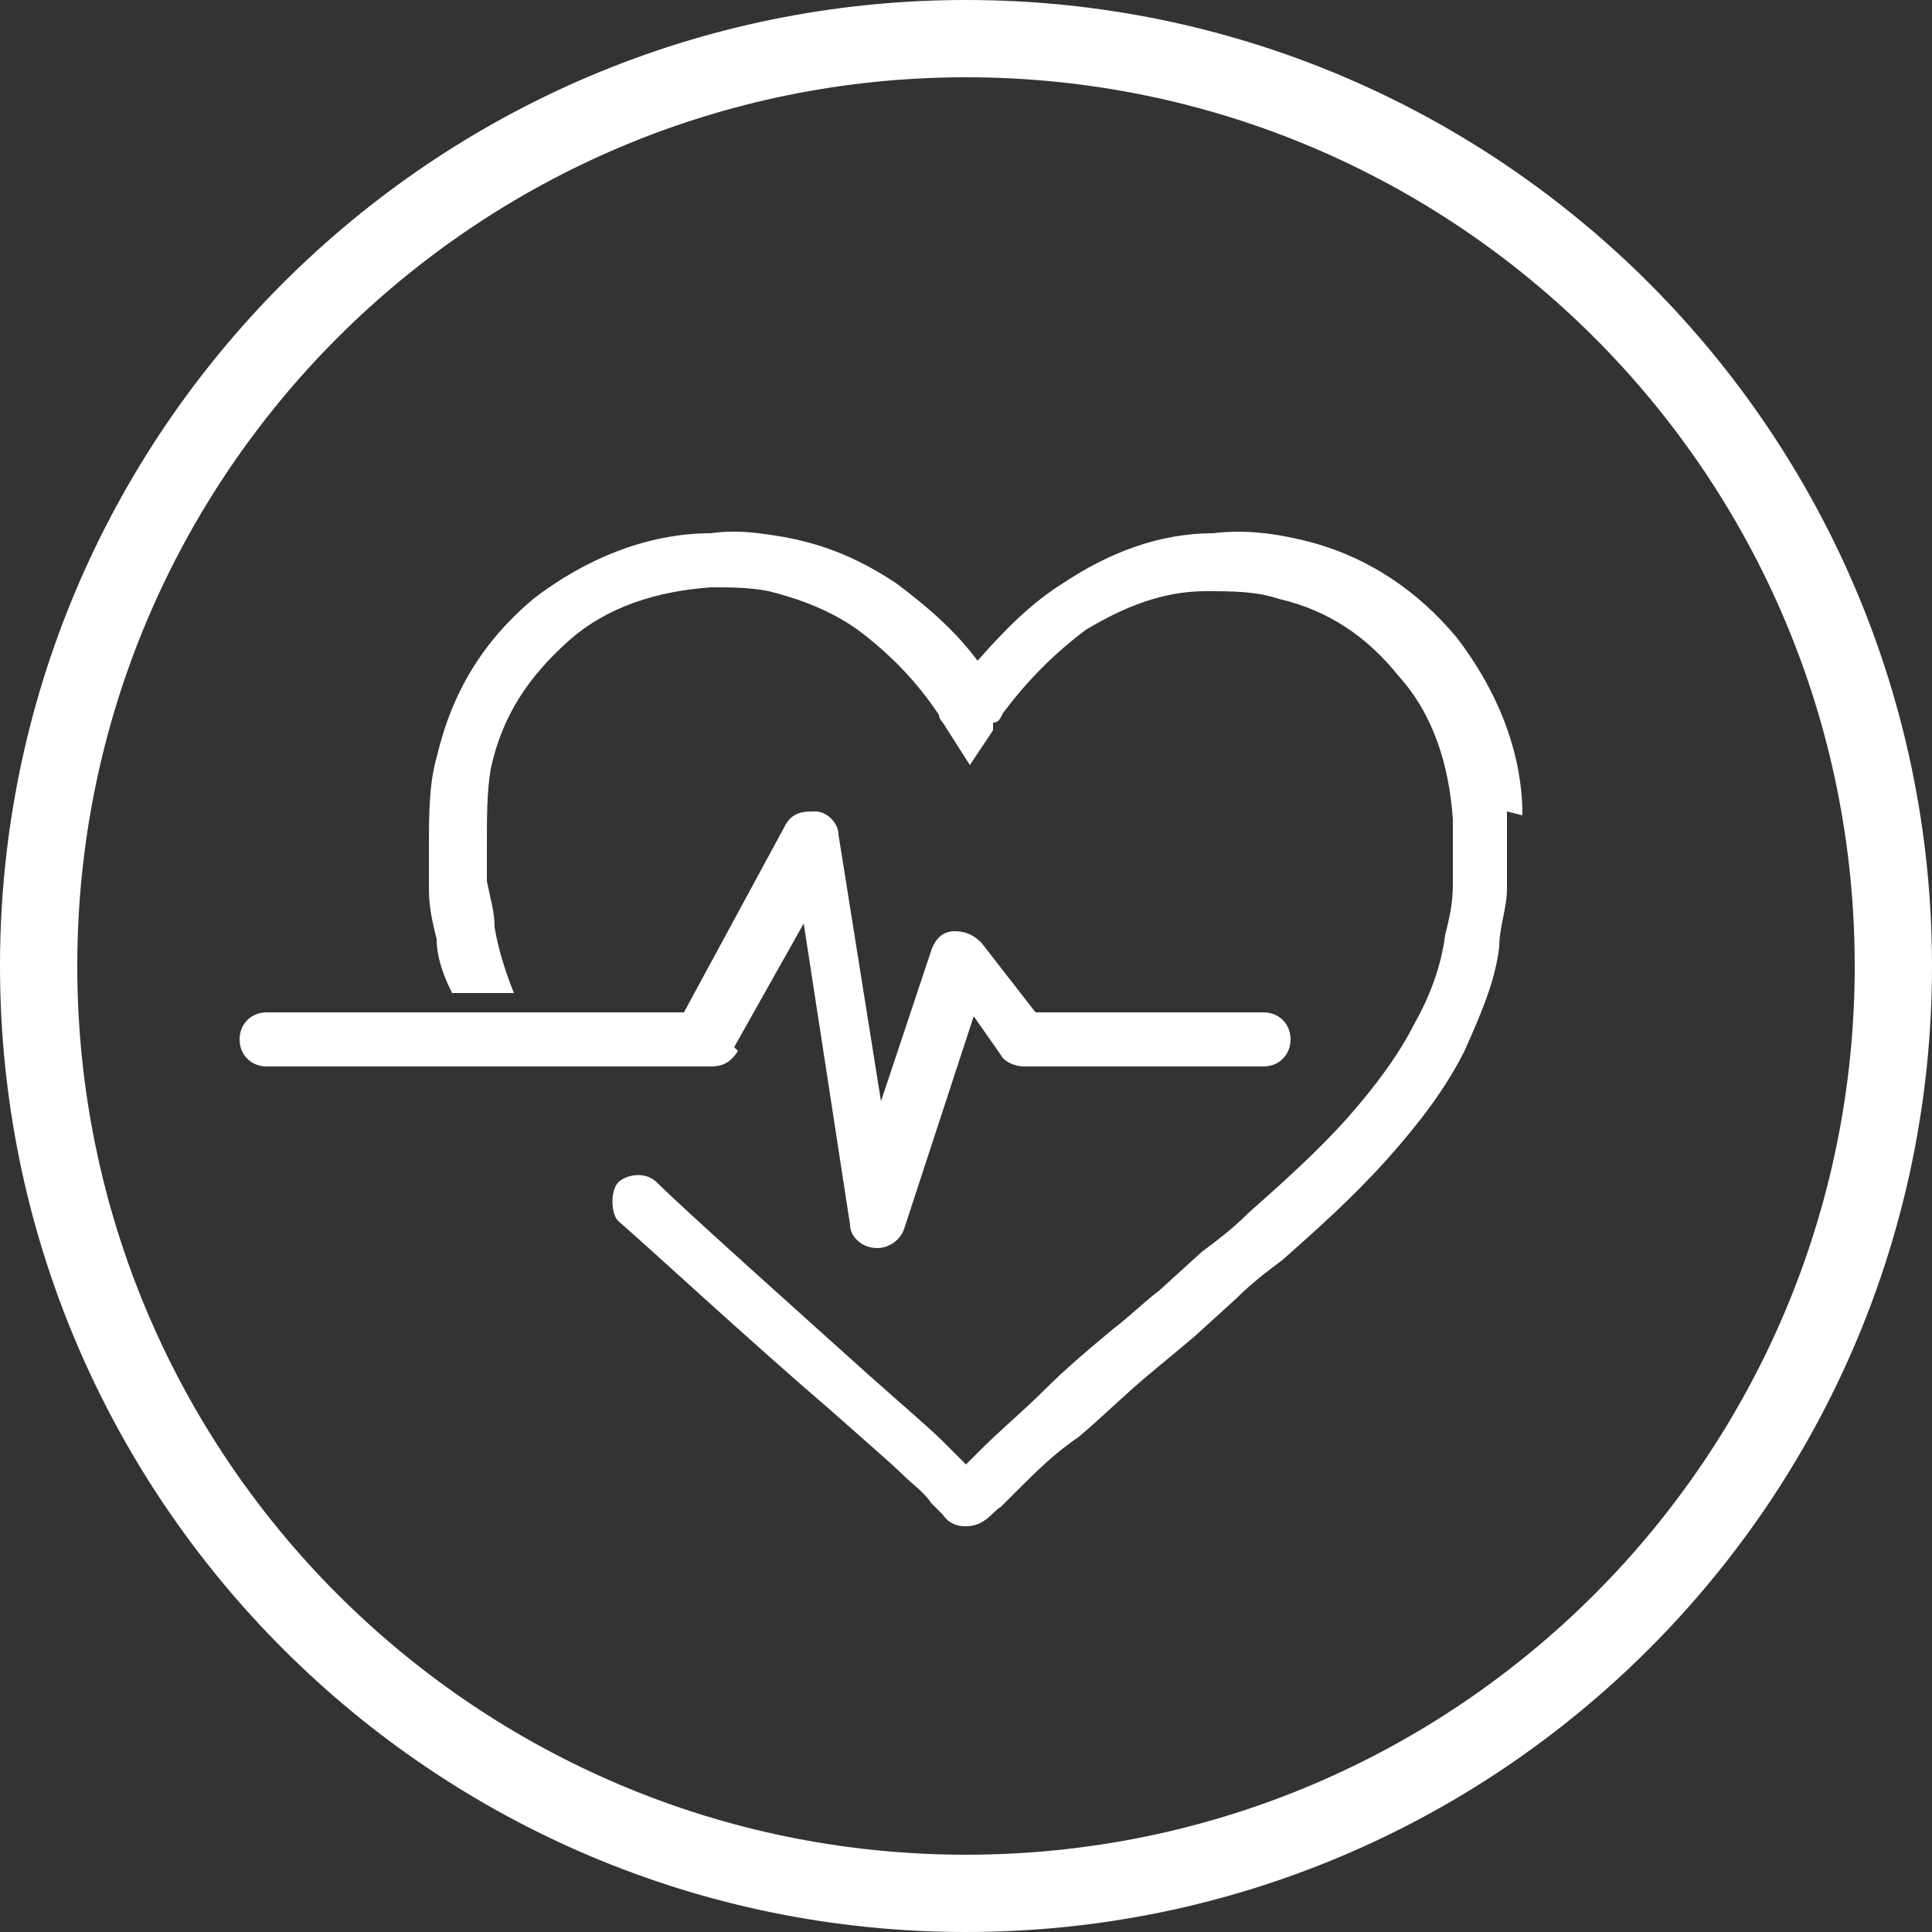 <?xml version="1.0" encoding="UTF-8"?>
<svg id="Layer_1" xmlns="http://www.w3.org/2000/svg" version="1.1" viewBox="0 0 50 50">
  <rect x="0" y="0" width="50" height="50" fill="#333333" stroke="none"/>
  <!-- Generator: Adobe Illustrator 29.0.1, SVG Export Plug-In . SVG Version: 2.1.0 Build 192)  -->
  <defs>
    <style>
      .st0 {
        fill: #fff;
      }
    </style>
  </defs>
  <path class="st0" d="M25,0C11.2,0,0,11.2,0,25s11.2,25,25,25,25-11.2,25-25S38.8,0,25,0ZM25,48c-12.7,0-23-10.3-23-23S12.3,2,25,2s23,10.3,23,23-10.3,23-23,23Z"/>
  <g>
    <path class="st0" d="M19,27.1l1.8-3.2,1.2,7.8c0,.3.3.6.7.6h0c.3,0,.6-.2.7-.5l1.8-5.5.7,1c.1.2.4.3.6.3h6.2c.4,0,.7-.3.7-.7s-.3-.7-.7-.7h-5.9l-1.4-1.8c-.2-.2-.4-.3-.7-.3-.3,0-.5.2-.6.5l-1.3,3.9-1.1-6.9c0-.3-.3-.6-.6-.6s-.6,0-.8.4l-2.6,4.8H6.9c-.4,0-.7.3-.7.7s.3.7.7.7h11.5c.3,0,.5-.1.7-.4h0Z"/>
    <path class="st0" d="M39.4,21.1c0-1.7-.7-3.3-1.7-4.6-1-1.2-2.3-2.1-3.9-2.5-.8-.2-1.6-.3-2.4-.2-1.4,0-2.7.5-3.9,1.3-.8.5-1.5,1.2-2.2,2-.6-.8-1.3-1.4-2.1-2-.9-.6-1.8-1-2.9-1.2-.6-.1-1.2-.2-1.9-.1-1.7,0-3.3.7-4.6,1.7-1.3,1.1-2.1,2.4-2.5,4.1-.2.7-.2,1.5-.2,2.4h0c0,.4,0,.7,0,1,0,.5.1.9.2,1.3,0,.5.2,1,.4,1.4h1.6c-.2-.5-.4-1.1-.5-1.7,0-.4-.1-.7-.2-1.2,0-.3,0-.5,0-.8h0c0-.9,0-1.5.1-2.1.3-1.4,1-2.4,2-3.3,1-.9,2.3-1.3,3.7-1.4.5,0,1,0,1.5.1.8.2,1.6.5,2.3,1,.8.6,1.5,1.3,2.1,2.2,0,0,0,.1.1.2l.7,1.1.6-.9v-.2c.2,0,.2-.2.3-.3.6-.8,1.3-1.5,2.1-2.1,1-.6,2-1,3.1-1,.7,0,1.3,0,1.9.2,1.3.3,2.3,1,3.1,2,.9,1,1.3,2.3,1.4,3.7,0,.6,0,1.2,0,1.7,0,.5-.1.9-.2,1.3-.1.8-.4,1.6-.8,2.3-.4.8-1,1.6-1.7,2.4-.8.9-1.7,1.7-2.6,2.5-.4.4-.8.7-1.2,1l-1.1,1c-.4.3-.8.7-1.2,1-.6.5-1.2,1-1.8,1.6-.5.5-1.1,1-1.6,1.5l-.4.4c-.2-.2-.4-.4-.6-.6-.3-.3-1-.9-1.9-1.7-2-1.8-4.8-4.3-5.5-5-.3-.3-.8-.2-1,0s-.2.8,0,1c.7.6,3.4,3.1,5.5,4.9.9.8,1.6,1.4,1.9,1.7.2.2.5.4.7.7,0,0,.2.2.3.3.2.3.5.3.6.3h0c.5,0,.7-.4.9-.5,0,0,0,0,0,0l.4-.4c.5-.5,1-1,1.6-1.4.6-.5,1.2-1.1,1.8-1.6l1.2-1,1.1-1c.4-.4.8-.7,1.2-1,.9-.8,1.8-1.6,2.7-2.6.8-.9,1.5-1.8,2-2.8.4-.9.8-1.8.9-2.7,0-.5.2-1,.2-1.5,0-.7,0-1.3,0-2h0Z"/>
  </g>
</svg>